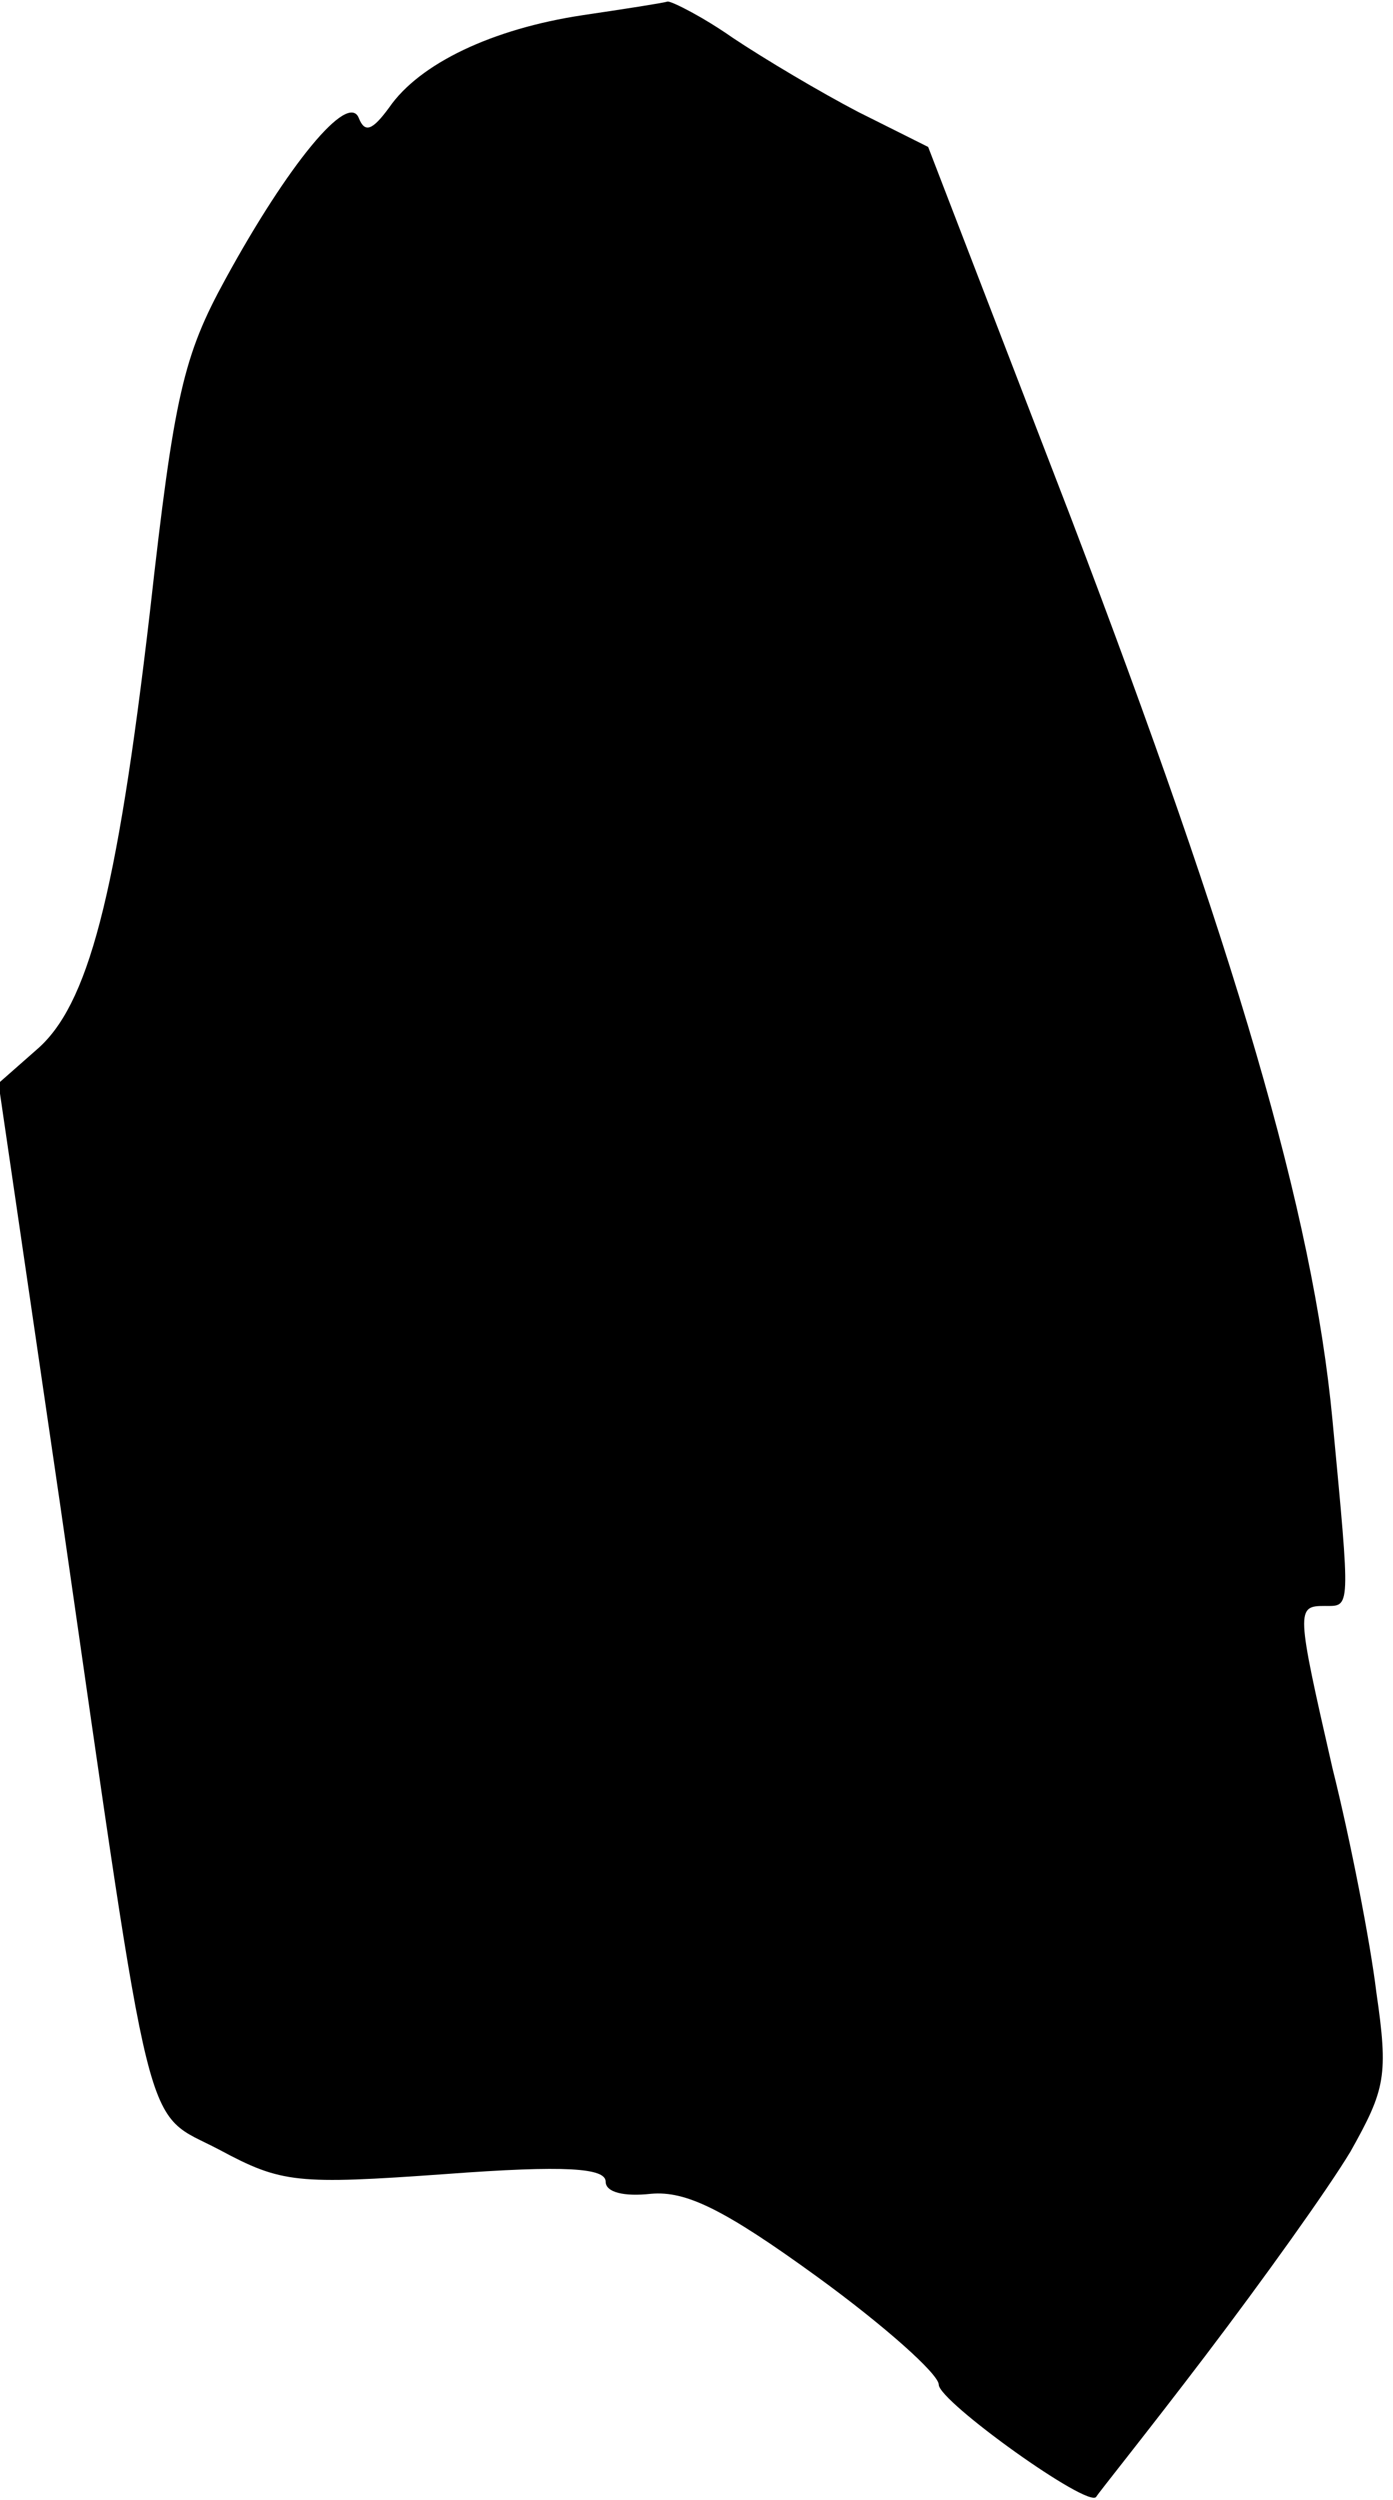 <?xml version="1.0" standalone="no"?>
<!DOCTYPE svg PUBLIC "-//W3C//DTD SVG 20010904//EN"
 "http://www.w3.org/TR/2001/REC-SVG-20010904/DTD/svg10.dtd">
<svg version="1.0" xmlns="http://www.w3.org/2000/svg"
 width="92pt" height="165pt" viewBox="0 0 92 165"
 preserveAspectRatio="xMidYMid meet">
<g transform="translate(0,165) scale(0.1,-0.1)"
fill="#000000" stroke="none">
<path fill="#000000" stroke="none" d="M385 1640 c-60 -9 -108 -32 -128 -61
-11 -15 -16 -17 -20 -7 -7 18 -47 -31 -88 -106 -28 -51 -34 -77 -50 -220 -22
-189 -41 -260 -75 -289 l-25 -22 41 -280 c62 -430 54 -397 105 -424 41 -22 51
-23 149 -16 80 6 106 4 106 -5 0 -7 12 -10 30 -8 23 2 48 -10 110 -55 44 -32
80 -64 80 -71 0 -11 99 -82 104 -74 1 2 34 43 72 93 38 50 81 110 96 135 23
41 25 50 17 105 -4 33 -17 100 -29 148 -24 105 -24 107 -5 107 17 0 17 -4 5
123 -13 137 -64 310 -173 596 l-94 244 -46 23 c-25 13 -62 35 -83 49 -20 14
-40 24 -43 24 -3 -1 -29 -5 -56 -9z"/>
</g>
</svg>
